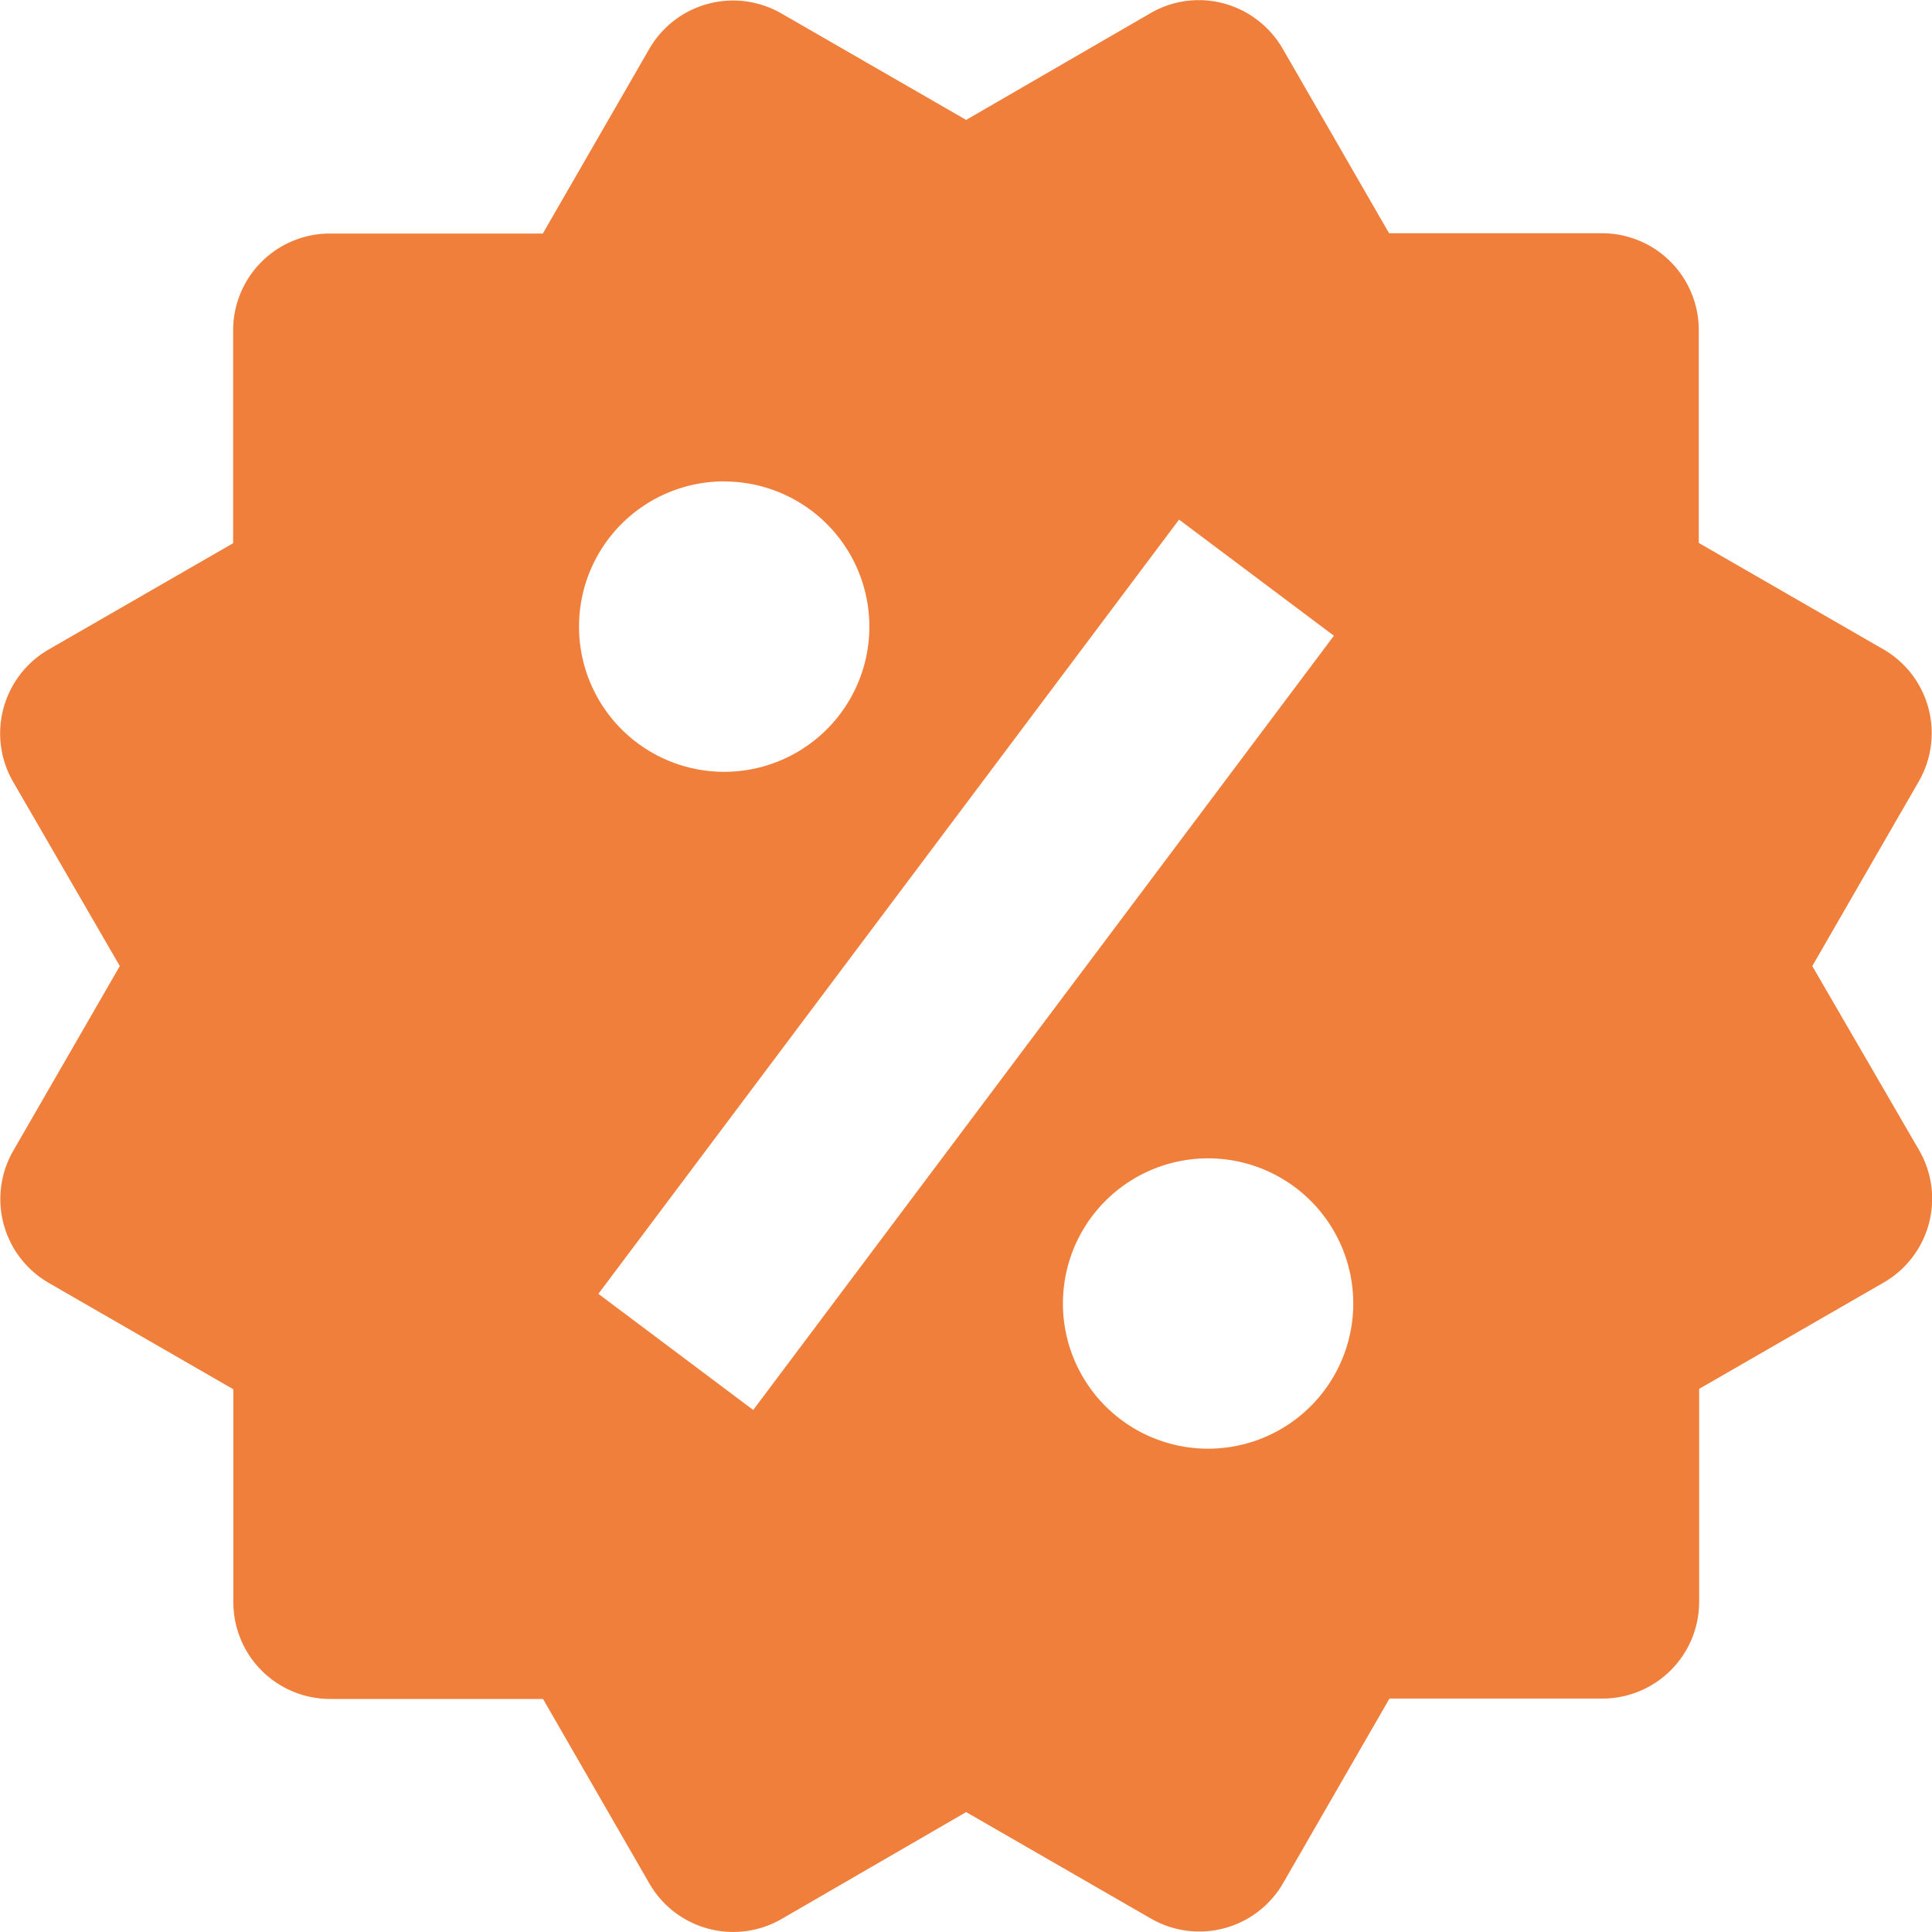 <svg xmlns="http://www.w3.org/2000/svg" width="19.963" height="19.963" viewBox="0 0 19.963 19.963"><defs><style>.a{fill:#f07f3c;}</style></defs><path class="a" d="M21.743,13l1.1-1.907a1,1,0,0,0-.364-1.365l-1.909-1.1v-2.2a1,1,0,0,0-1-1h-2.2l-1.1-1.908a1.007,1.007,0,0,0-.606-.466.993.993,0,0,0-.759.1L13,4.257l-1.909-1.1a1,1,0,0,0-1.365.366l-1.1,1.908h-2.2a1,1,0,0,0-1,1v2.2l-1.909,1.1a1,1,0,0,0-.364,1.366L4.255,13l-1.1,1.907a1,1,0,0,0,.364,1.366l1.909,1.1v2.2a1,1,0,0,0,1,1h2.2l1.1,1.909a1,1,0,0,0,1.366.364L13,21.742l1.909,1.1a1,1,0,0,0,1.365-.364l1.1-1.909h2.2a1,1,0,0,0,1-1v-2.2l1.909-1.1a1,1,0,0,0,.364-1.366ZM10.5,7.993A1.5,1.5,0,1,1,9,9.492a1.5,1.5,0,0,1,1.5-1.5Zm.3,9.594-1.6-1.2,6-8,1.6,1.2Zm4.7.4a1.5,1.5,0,1,1,1.5-1.5A1.5,1.5,0,0,1,15.5,17.987Z" transform="translate(-3.017 -3.018)"/></svg>